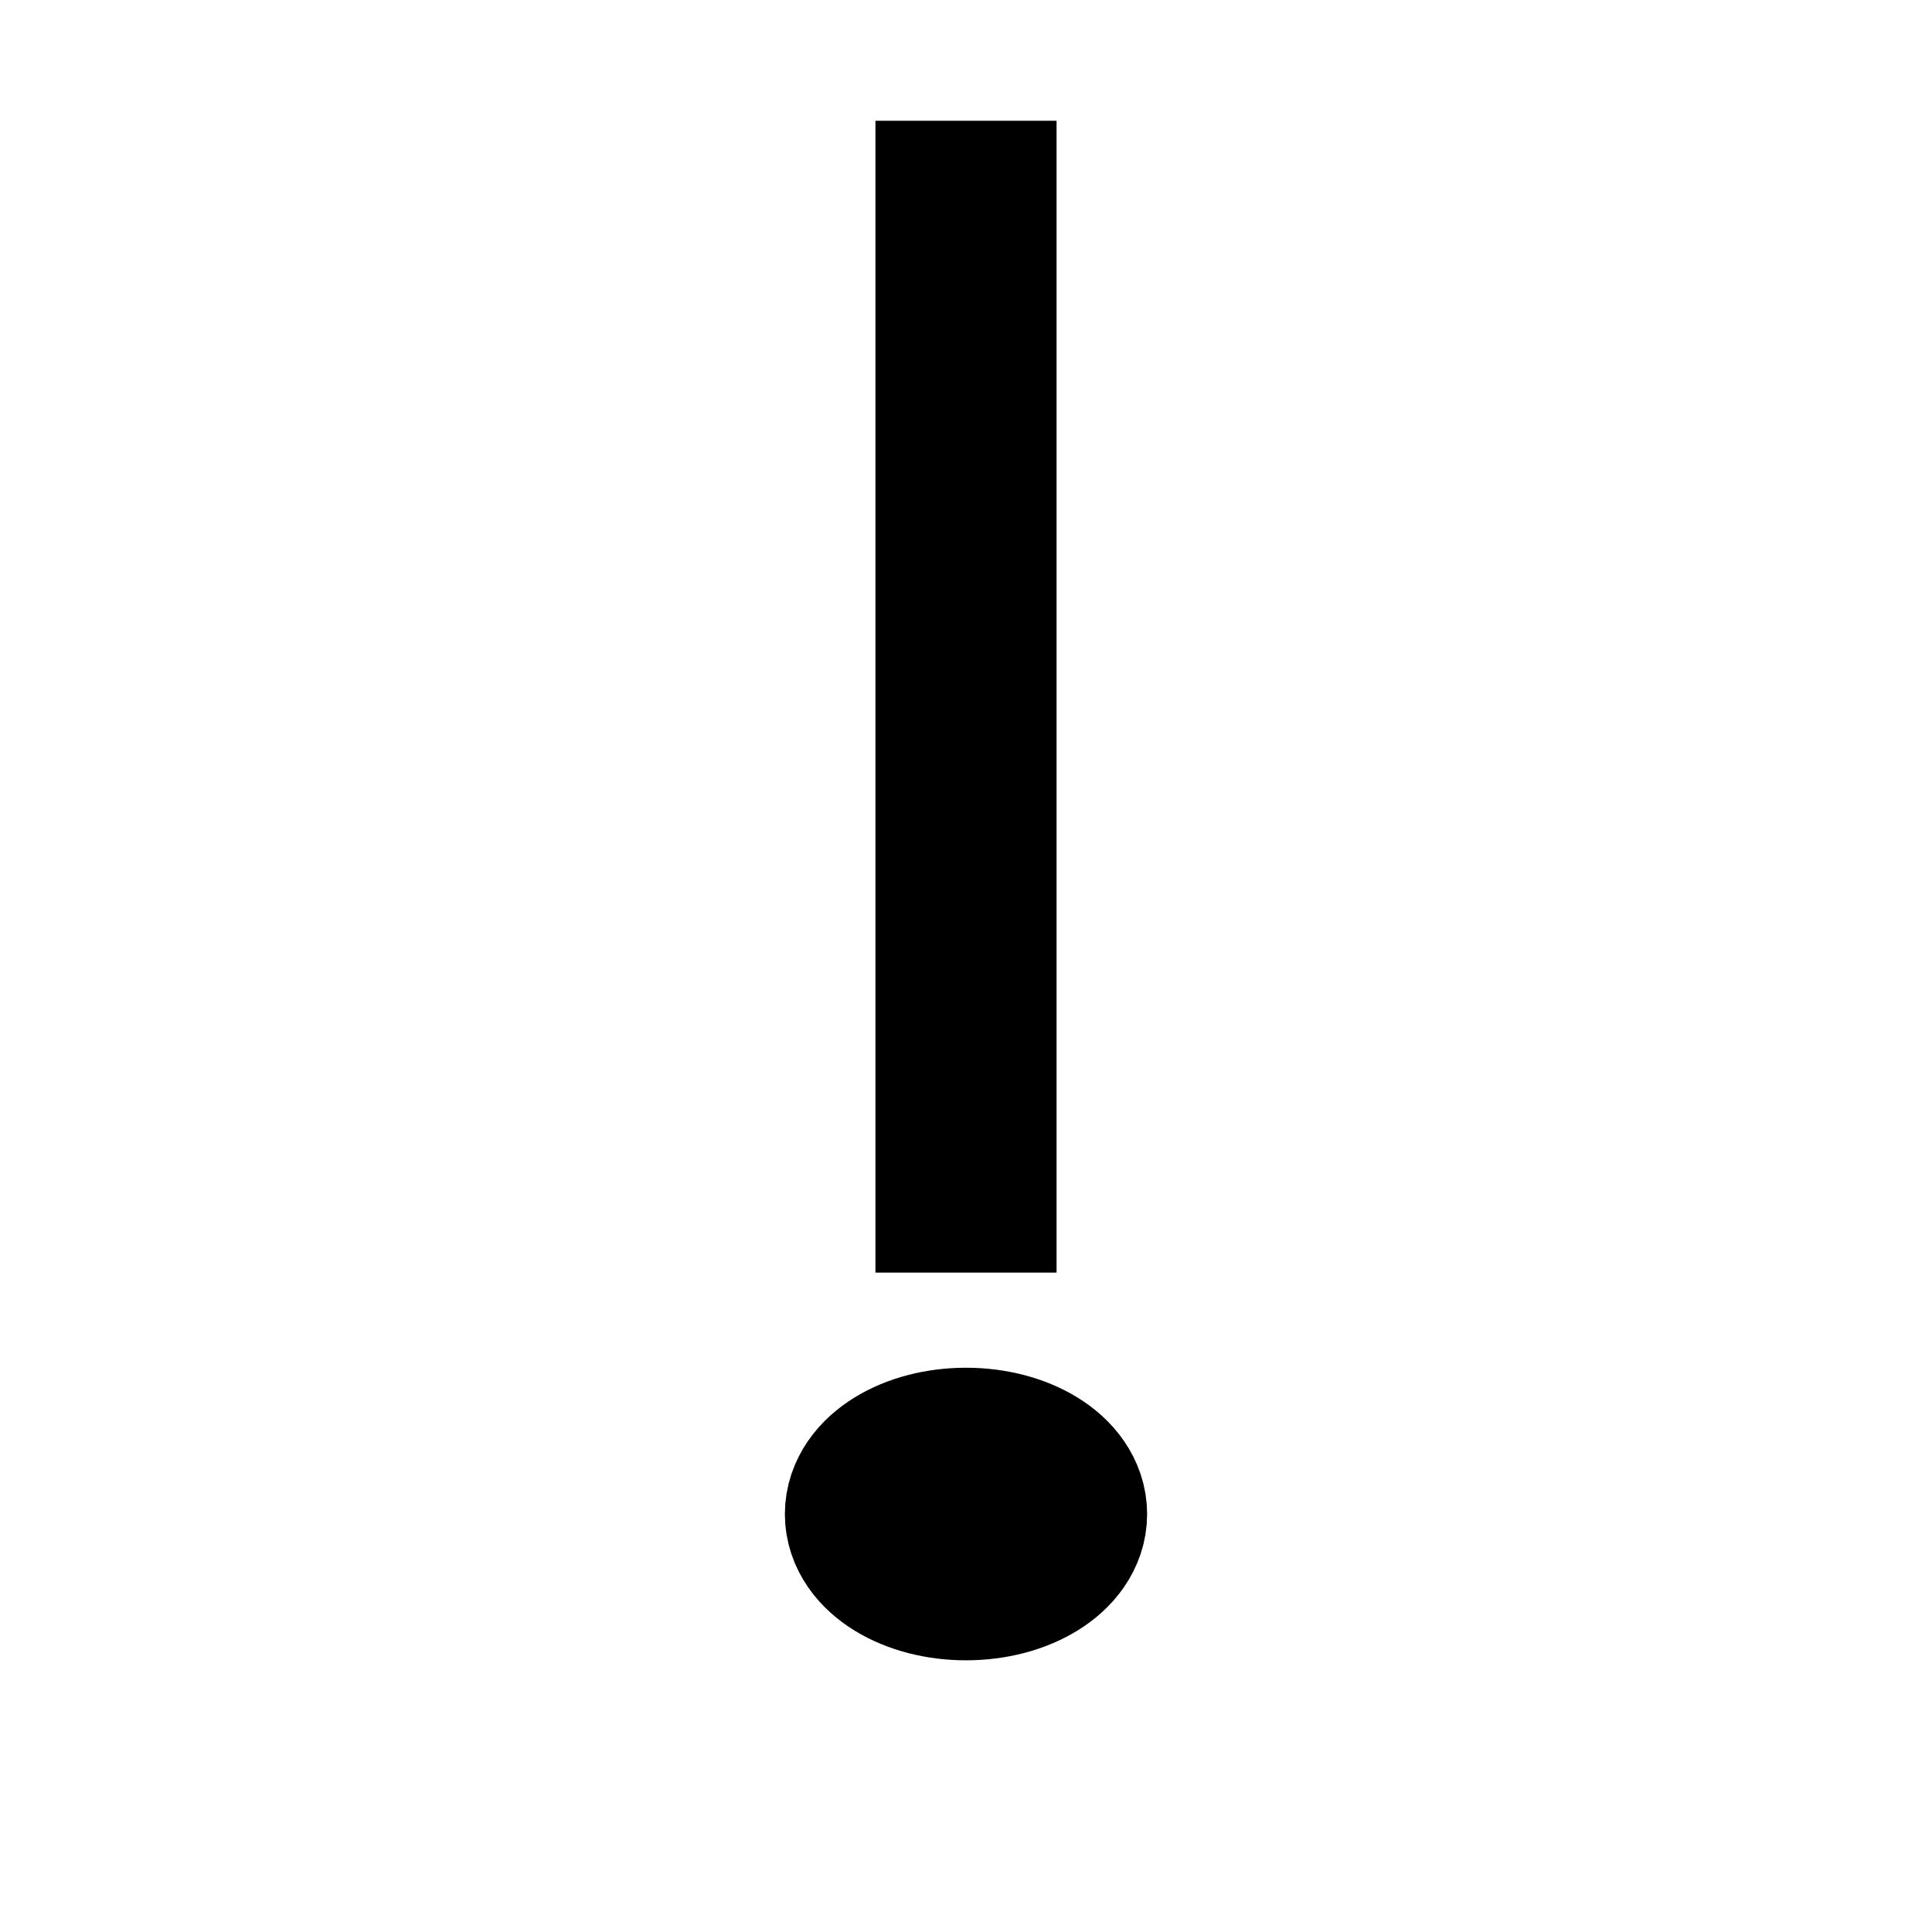 <svg width="16" height="16" fill="none" xmlns="http://www.w3.org/2000/svg">
  <path d="M8.75 12.539c0 .254-.336.461-.75.461s-.75-.207-.75-.461c0-.255.336-.462.75-.462s.75.207.75.462z" fill="#000"/>
  <path d="M8 1v9.539m.75 2c0 .254-.336.461-.75.461s-.75-.207-.75-.461c0-.255.336-.462.75-.462s.75.207.75.462z" stroke="#000" stroke-width="1.5"/>
</svg>
